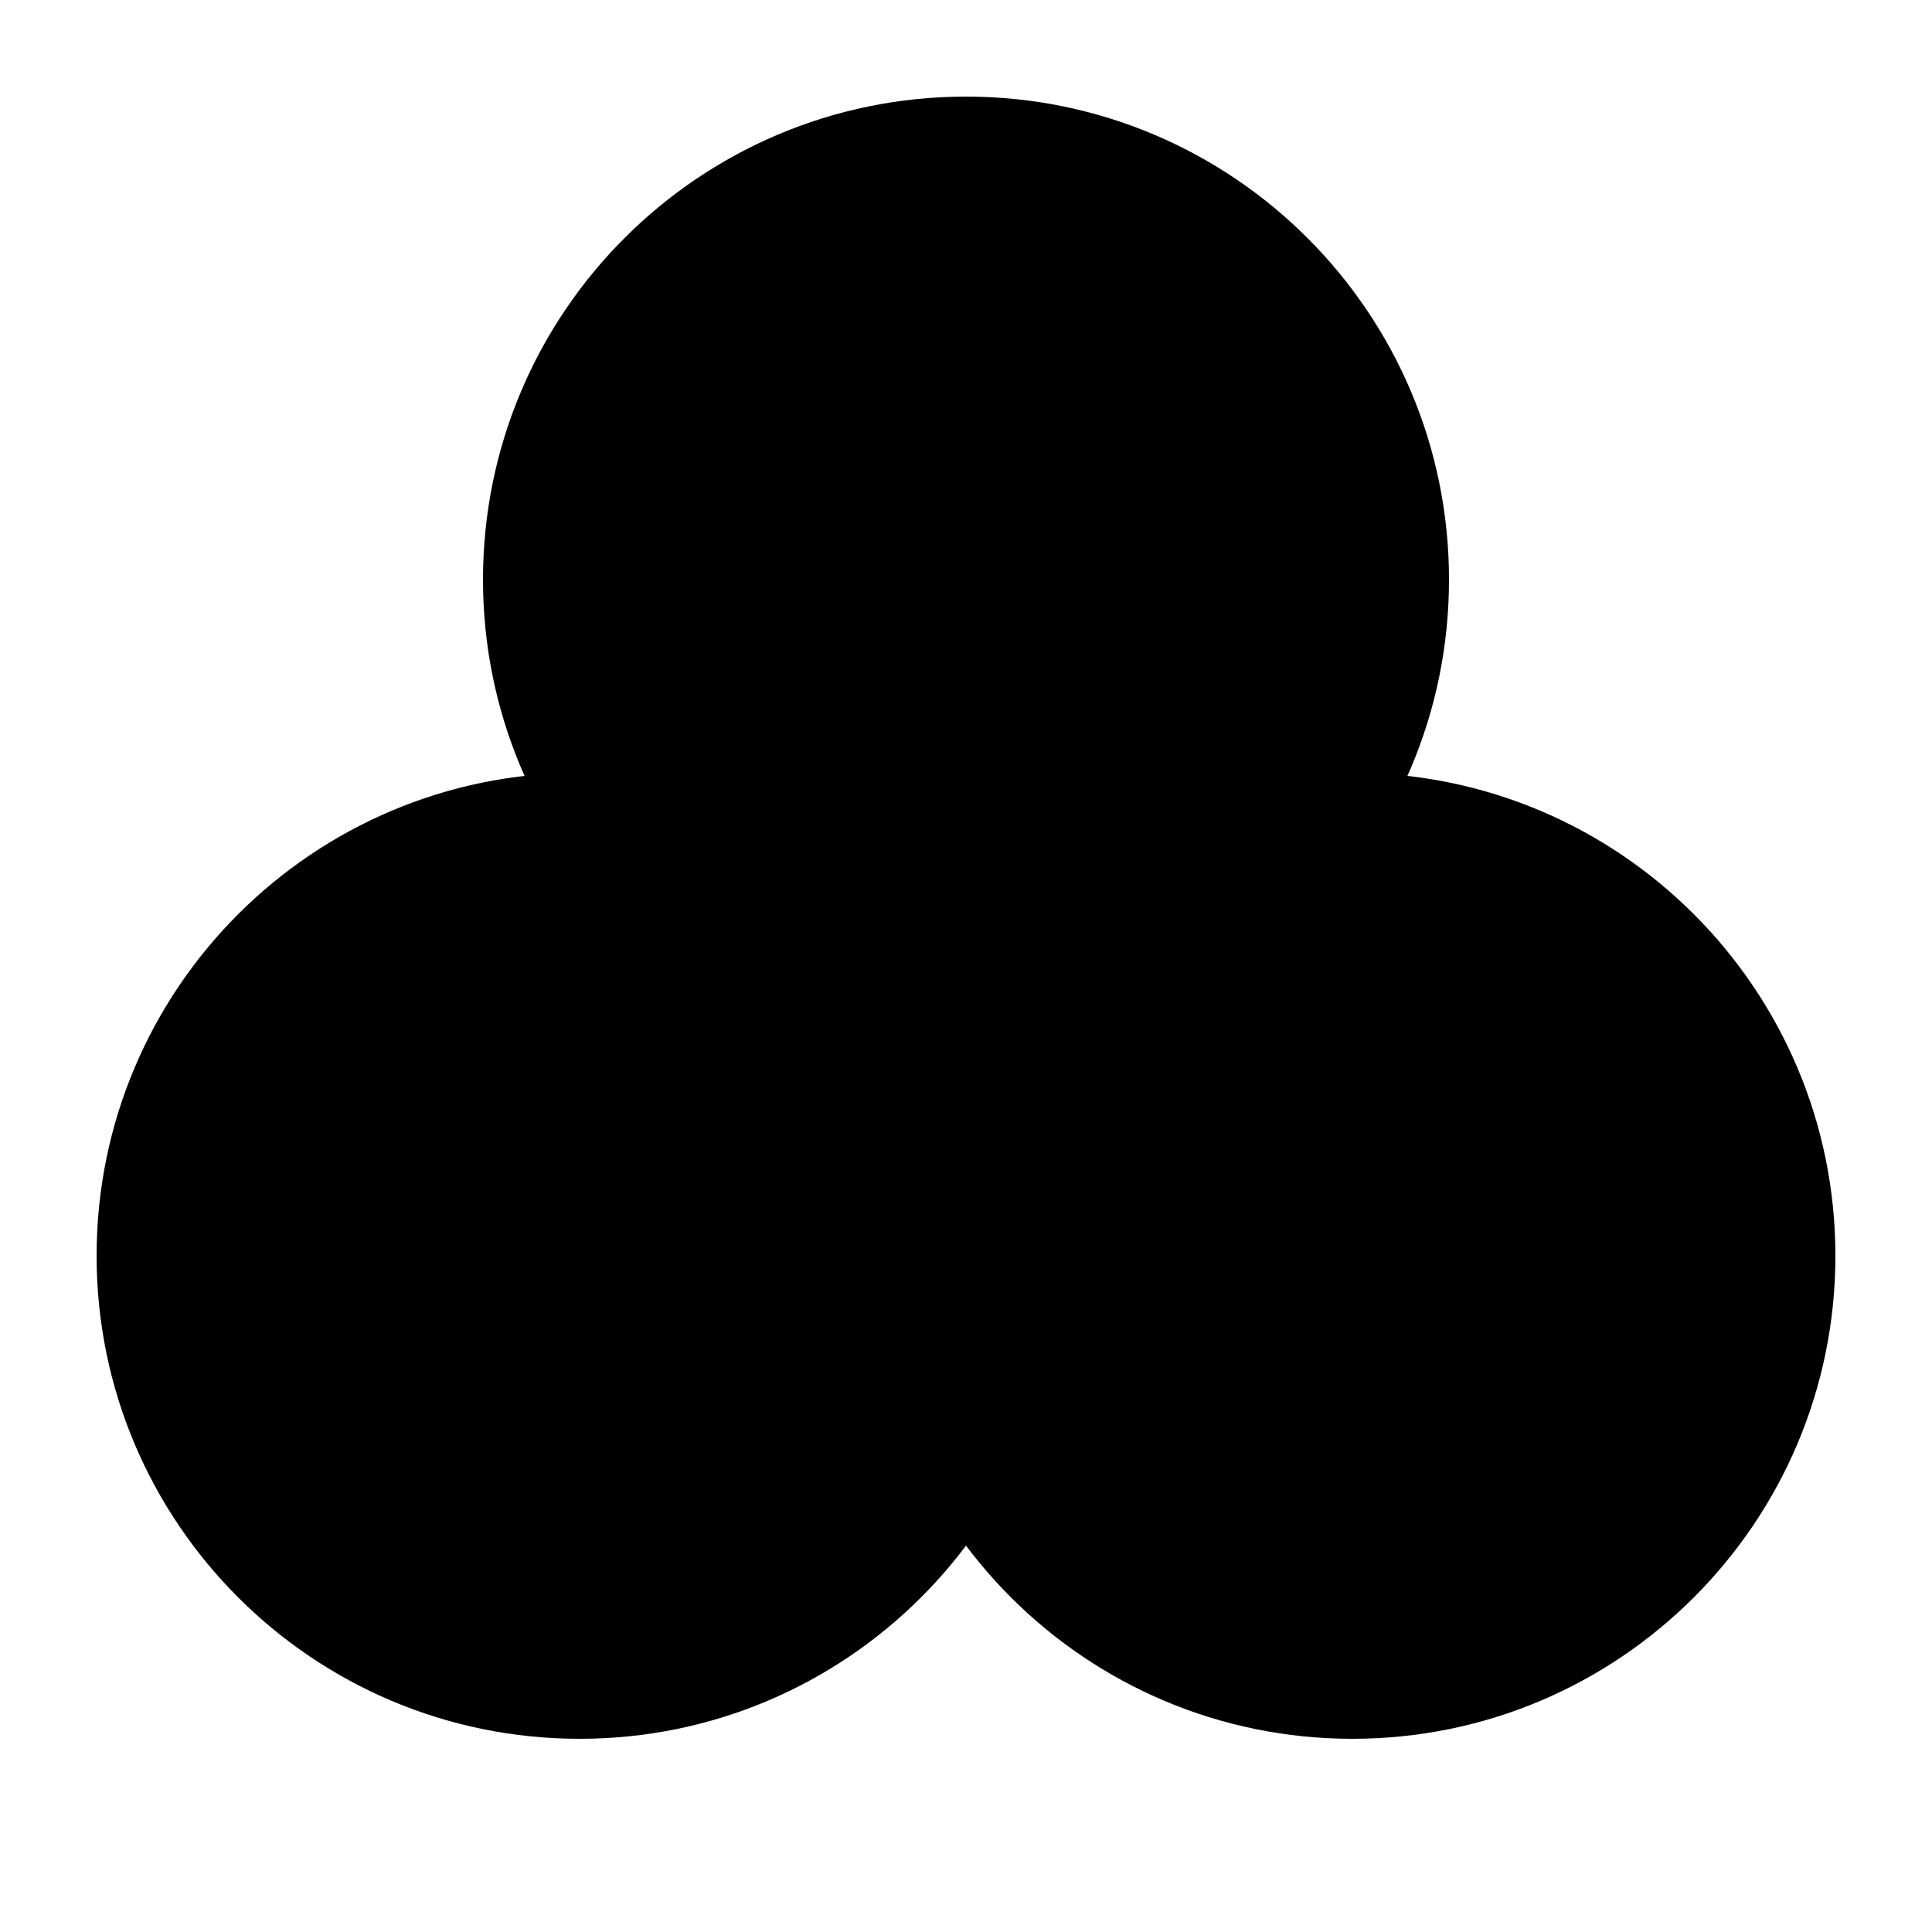 <svg width="16" height="16" viewBox="0 0 16 16" fill="none" xmlns="http://www.w3.org/2000/svg">
<path d="M8 8.8C10.209 8.8 12 7.009 12 4.8C12 2.591 10.209 0.8 8 0.8C5.791 0.8 4 2.591 4 4.8C4 7.009 5.791 8.8 8 8.8Z" fill="black"/>
<path d="M4.8 14.4C7.009 14.4 8.8 12.609 8.8 10.4C8.8 8.191 7.009 6.4 4.8 6.4C2.591 6.4 0.8 8.191 0.8 10.4C0.8 12.609 2.591 14.4 4.8 14.4Z" fill="black"/>
<path d="M11.2 14.4C13.409 14.4 15.2 12.609 15.2 10.4C15.2 8.191 13.409 6.4 11.2 6.4C8.991 6.4 7.2 8.191 7.2 10.4C7.2 12.609 8.991 14.4 11.2 14.4Z" fill="black"/>
</svg>
